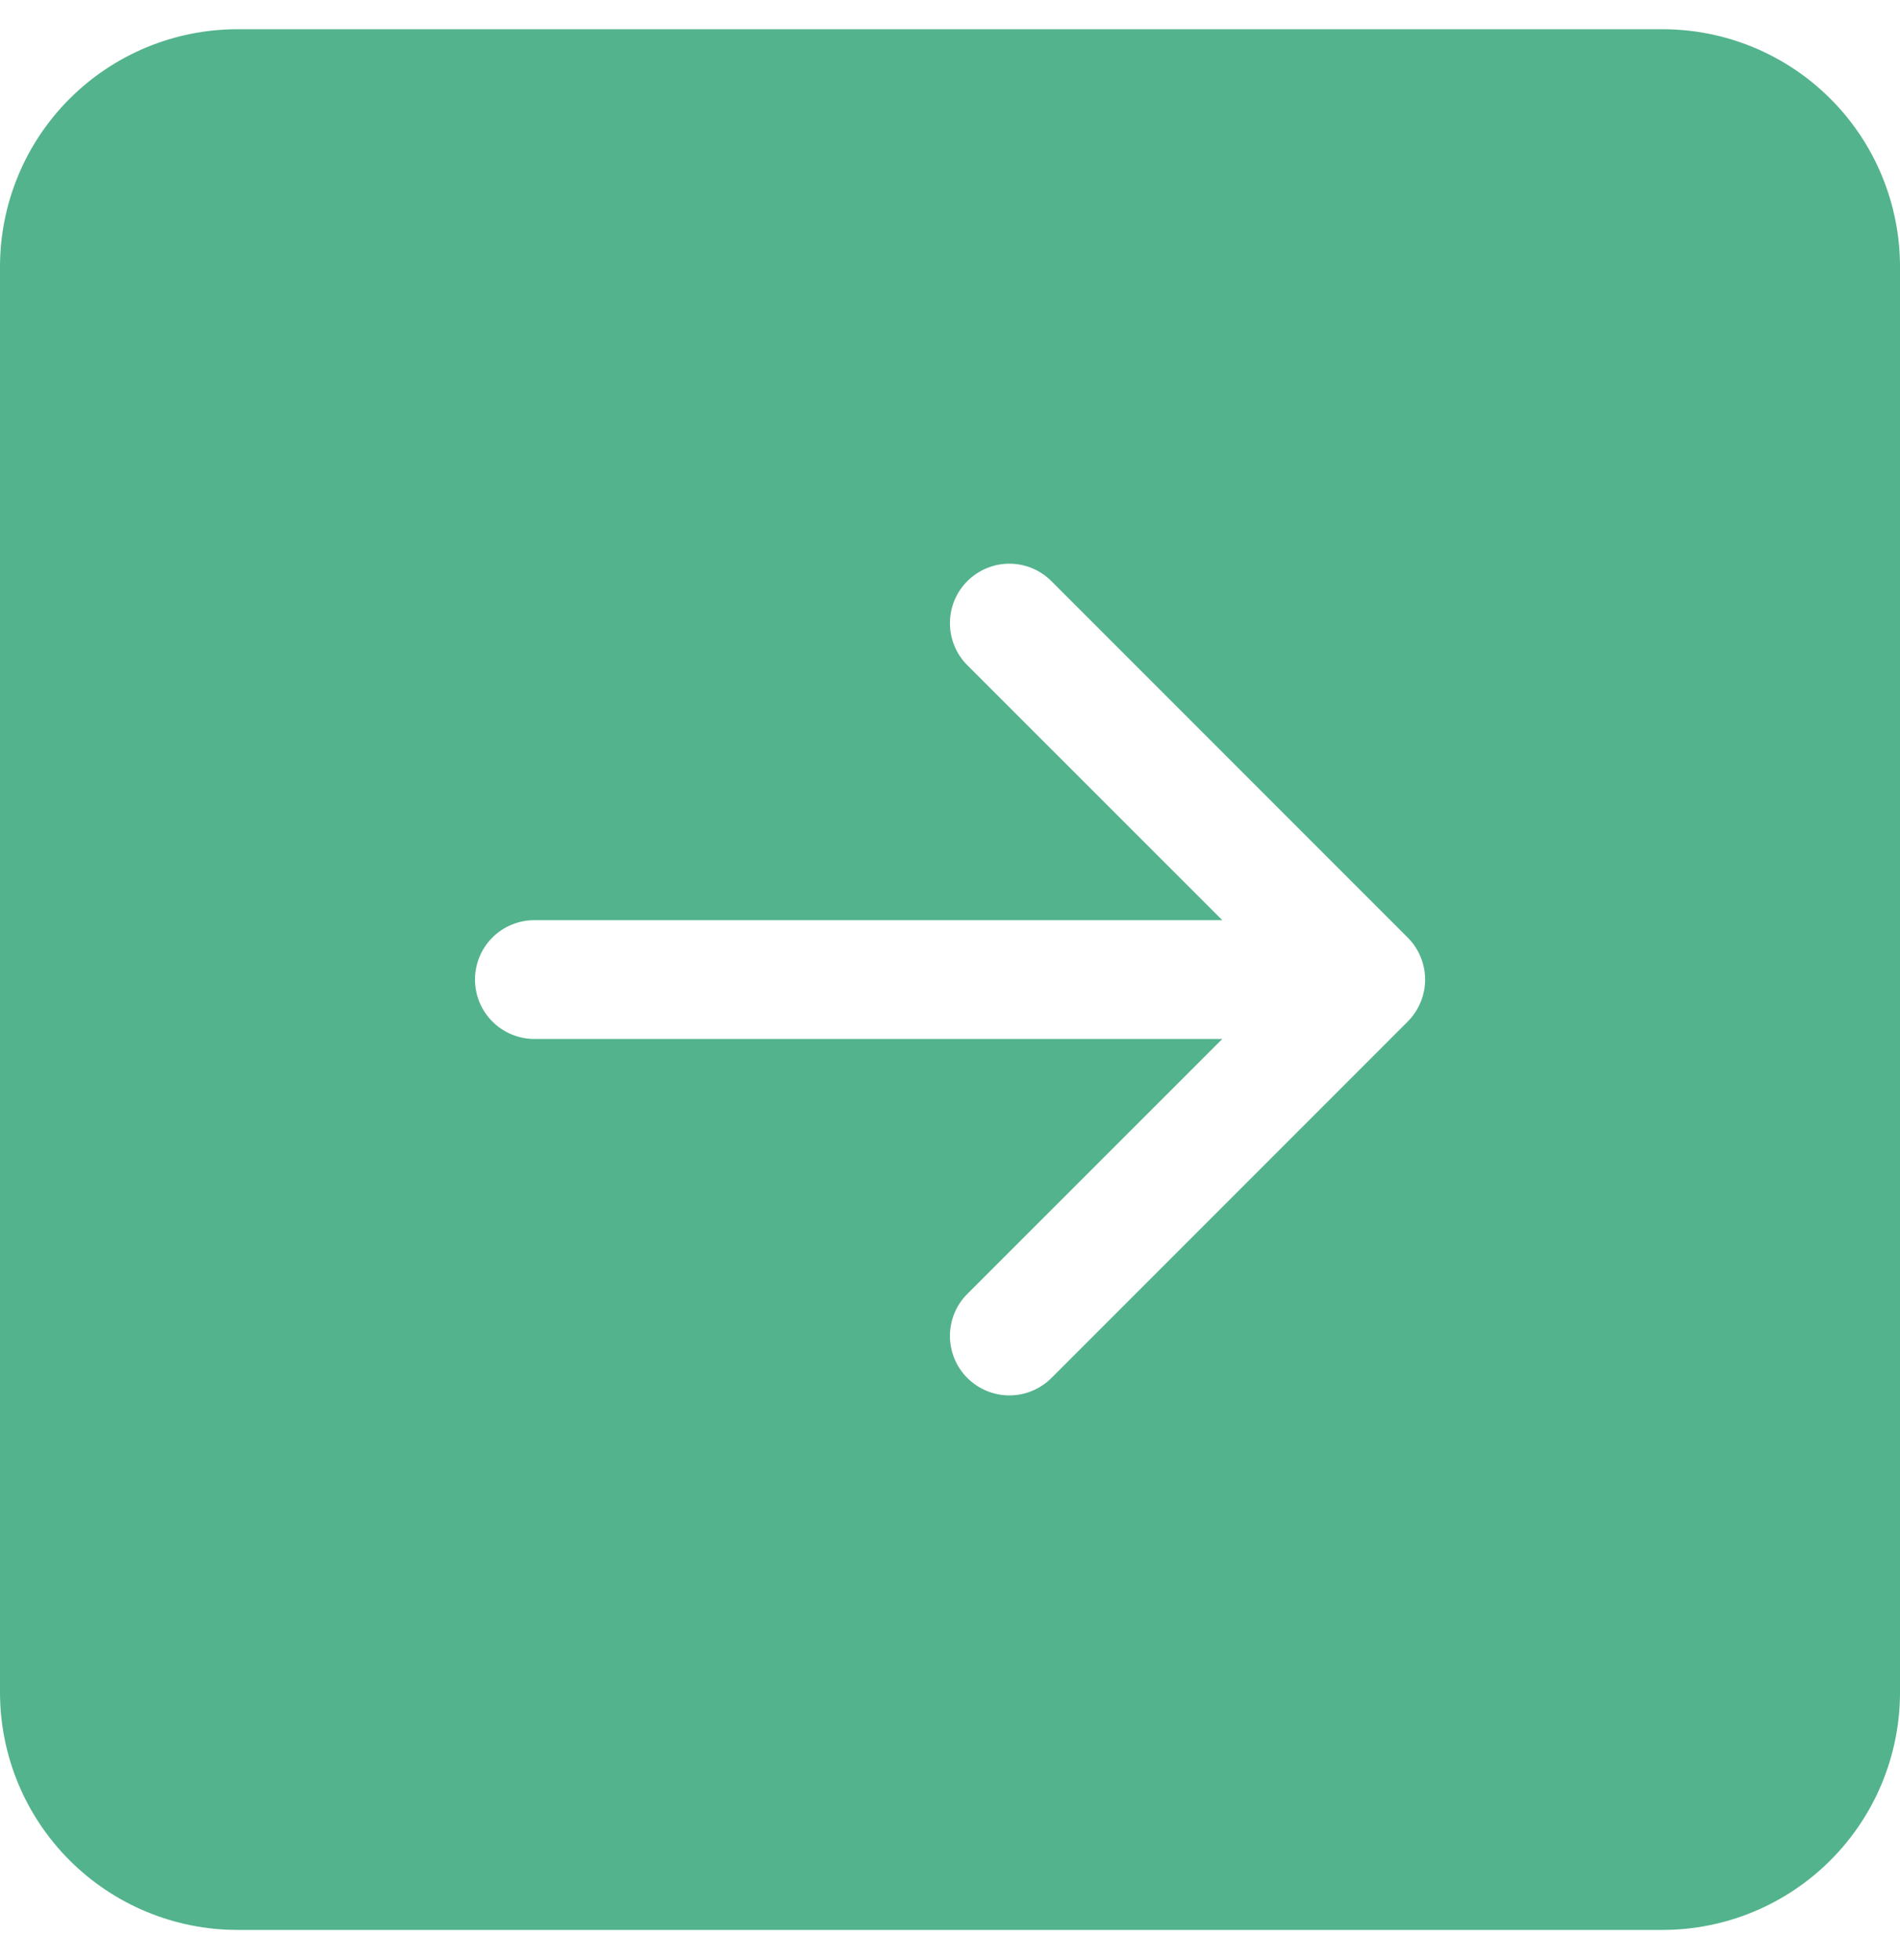 <svg width="32" height="33" viewBox="0 0 32 33" fill="none" xmlns="http://www.w3.org/2000/svg">
<path d="M0 28.492C0 29.552 0.421 30.57 1.172 31.32C1.922 32.07 2.939 32.492 4 32.492H28C29.061 32.492 30.078 32.07 30.828 31.32C31.579 30.57 32 29.552 32 28.492V4.492C32 3.431 31.579 2.413 30.828 1.663C30.078 0.913 29.061 0.492 28 0.492L4 0.492C2.939 0.492 1.922 0.913 1.172 1.663C0.421 2.413 0 3.431 0 4.492L0 28.492ZM9 15.492H20.586L16.292 11.2C16.104 11.012 15.999 10.757 15.999 10.492C15.999 10.226 16.104 9.971 16.292 9.784C16.48 9.596 16.734 9.49 17 9.49C17.266 9.49 17.52 9.596 17.708 9.784L23.708 15.784C23.801 15.877 23.875 15.987 23.925 16.108C23.976 16.23 24.002 16.36 24.002 16.492C24.002 16.623 23.976 16.753 23.925 16.875C23.875 16.996 23.801 17.107 23.708 17.2L17.708 23.2C17.52 23.387 17.266 23.493 17 23.493C16.734 23.493 16.48 23.387 16.292 23.2C16.104 23.012 15.999 22.757 15.999 22.492C15.999 22.226 16.104 21.971 16.292 21.784L20.586 17.492H9C8.735 17.492 8.48 17.386 8.293 17.199C8.105 17.011 8 16.757 8 16.492C8 16.226 8.105 15.972 8.293 15.784C8.48 15.597 8.735 15.492 9 15.492Z" fill="#53B38D"/>
</svg>
